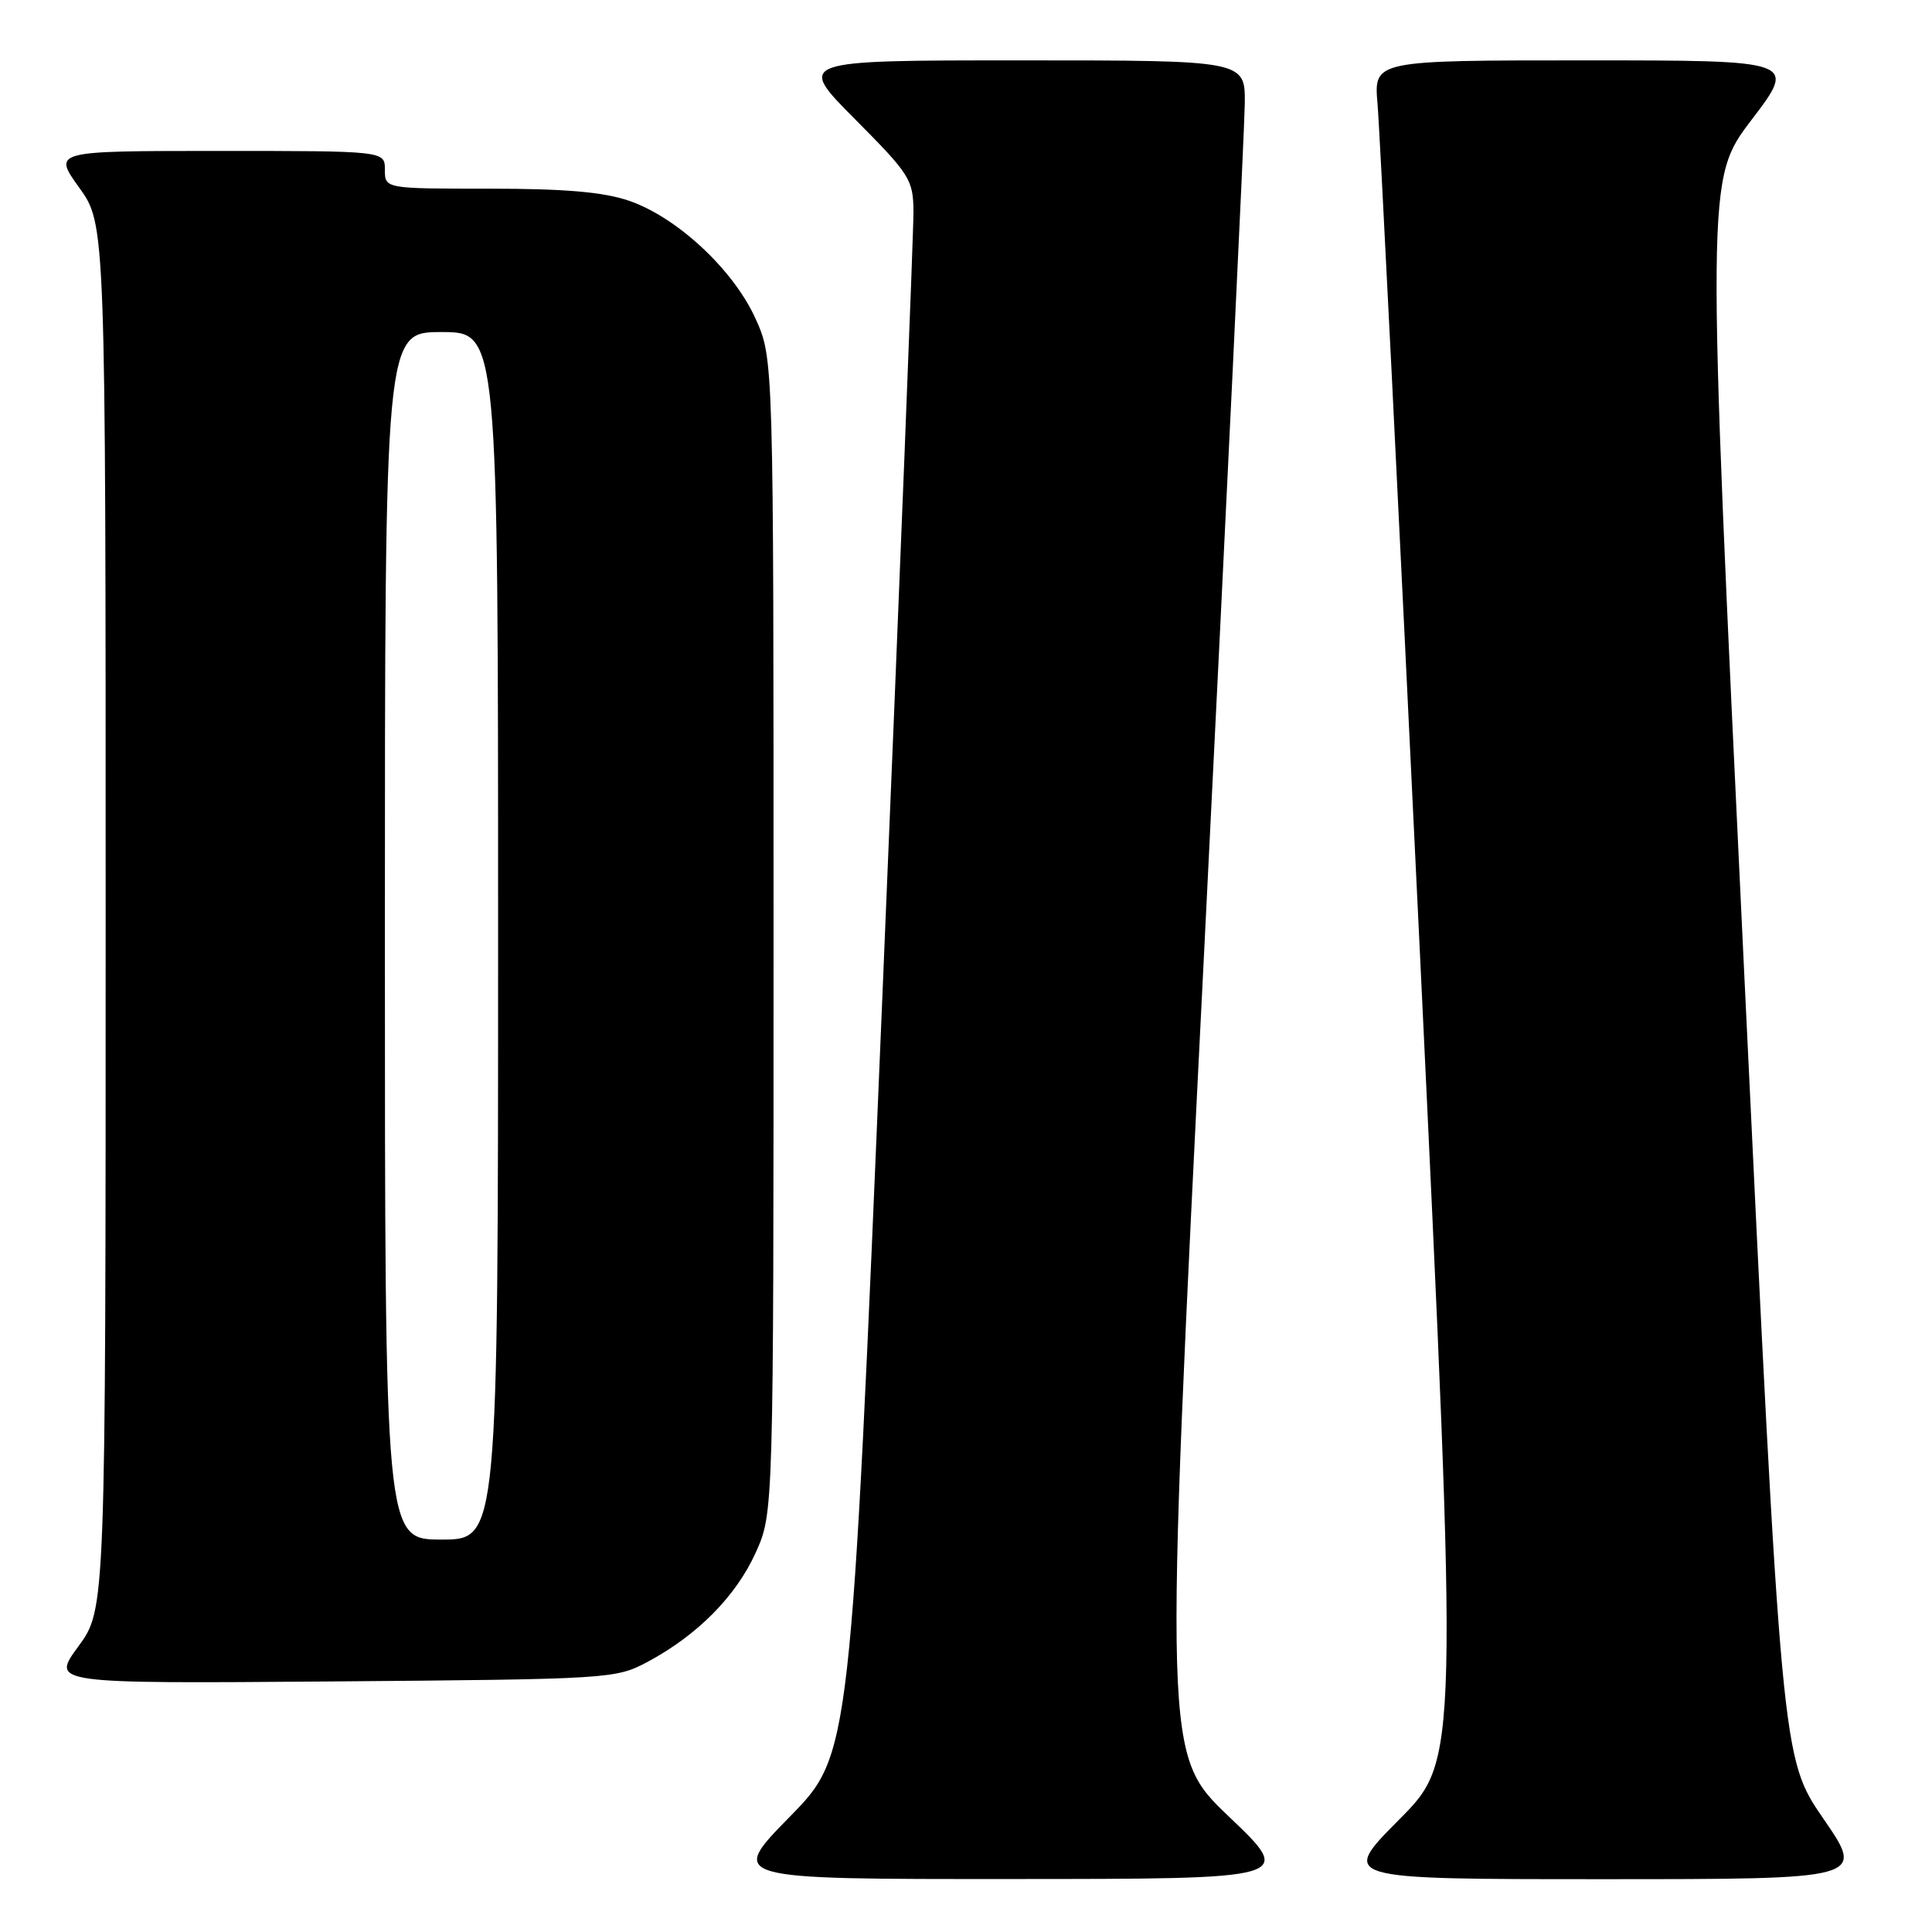 <?xml version="1.0" encoding="UTF-8" standalone="no"?>
<!DOCTYPE svg PUBLIC "-//W3C//DTD SVG 1.1//EN" "http://www.w3.org/Graphics/SVG/1.1/DTD/svg11.dtd" >
<svg xmlns="http://www.w3.org/2000/svg" xmlns:xlink="http://www.w3.org/1999/xlink" version="1.1" viewBox="0 0 256 256">
 <g >
 <path fill="currentColor"
d=" M 162.86 240.73 C 154.22 232.50 154.22 232.50 159.56 126.00 C 162.49 67.42 164.91 16.91 164.94 13.75 C 165.00 8.00 165.00 8.00 135.27 8.00 C 105.55 8.00 105.55 8.00 113.27 15.77 C 120.57 23.11 121.00 23.79 121.04 28.02 C 121.06 30.48 119.20 77.50 116.90 132.50 C 112.72 232.50 112.72 232.50 104.63 240.75 C 96.54 249.00 96.54 249.00 134.02 248.98 C 171.50 248.97 171.50 248.97 162.86 240.73 Z  M 241.61 240.99 C 236.09 232.97 236.09 232.97 231.09 128.37 C 226.09 23.77 226.09 23.77 232.09 15.88 C 238.09 8.00 238.09 8.00 210.06 8.00 C 182.03 8.00 182.03 8.00 182.53 13.75 C 182.81 16.91 185.34 67.58 188.15 126.35 C 193.25 233.20 193.25 233.20 185.40 241.10 C 177.55 249.00 177.55 249.00 212.34 249.00 C 247.13 249.00 247.13 249.00 241.61 240.99 Z  M 85.80 220.21 C 92.40 216.68 97.52 211.51 100.13 205.74 C 102.50 200.50 102.50 200.50 102.50 124.00 C 102.50 47.50 102.50 47.50 100.11 42.22 C 97.18 35.73 89.70 28.77 83.32 26.59 C 79.93 25.44 74.84 25.00 64.82 25.00 C 51.00 25.00 51.00 25.00 51.00 22.50 C 51.00 20.00 51.00 20.00 29.00 20.00 C 7.00 20.00 7.00 20.00 10.50 24.87 C 14.00 29.74 14.00 29.74 14.00 121.49 C 14.00 213.23 14.00 213.23 10.38 218.16 C 6.76 223.09 6.76 223.09 44.13 222.80 C 80.90 222.50 81.57 222.46 85.80 220.21 Z  M 51.00 124.00 C 51.00 44.00 51.00 44.00 58.50 44.00 C 66.00 44.00 66.00 44.00 66.00 124.00 C 66.00 204.00 66.00 204.00 58.50 204.00 C 51.00 204.00 51.00 204.00 51.00 124.00 Z "/>
</g>
</svg>